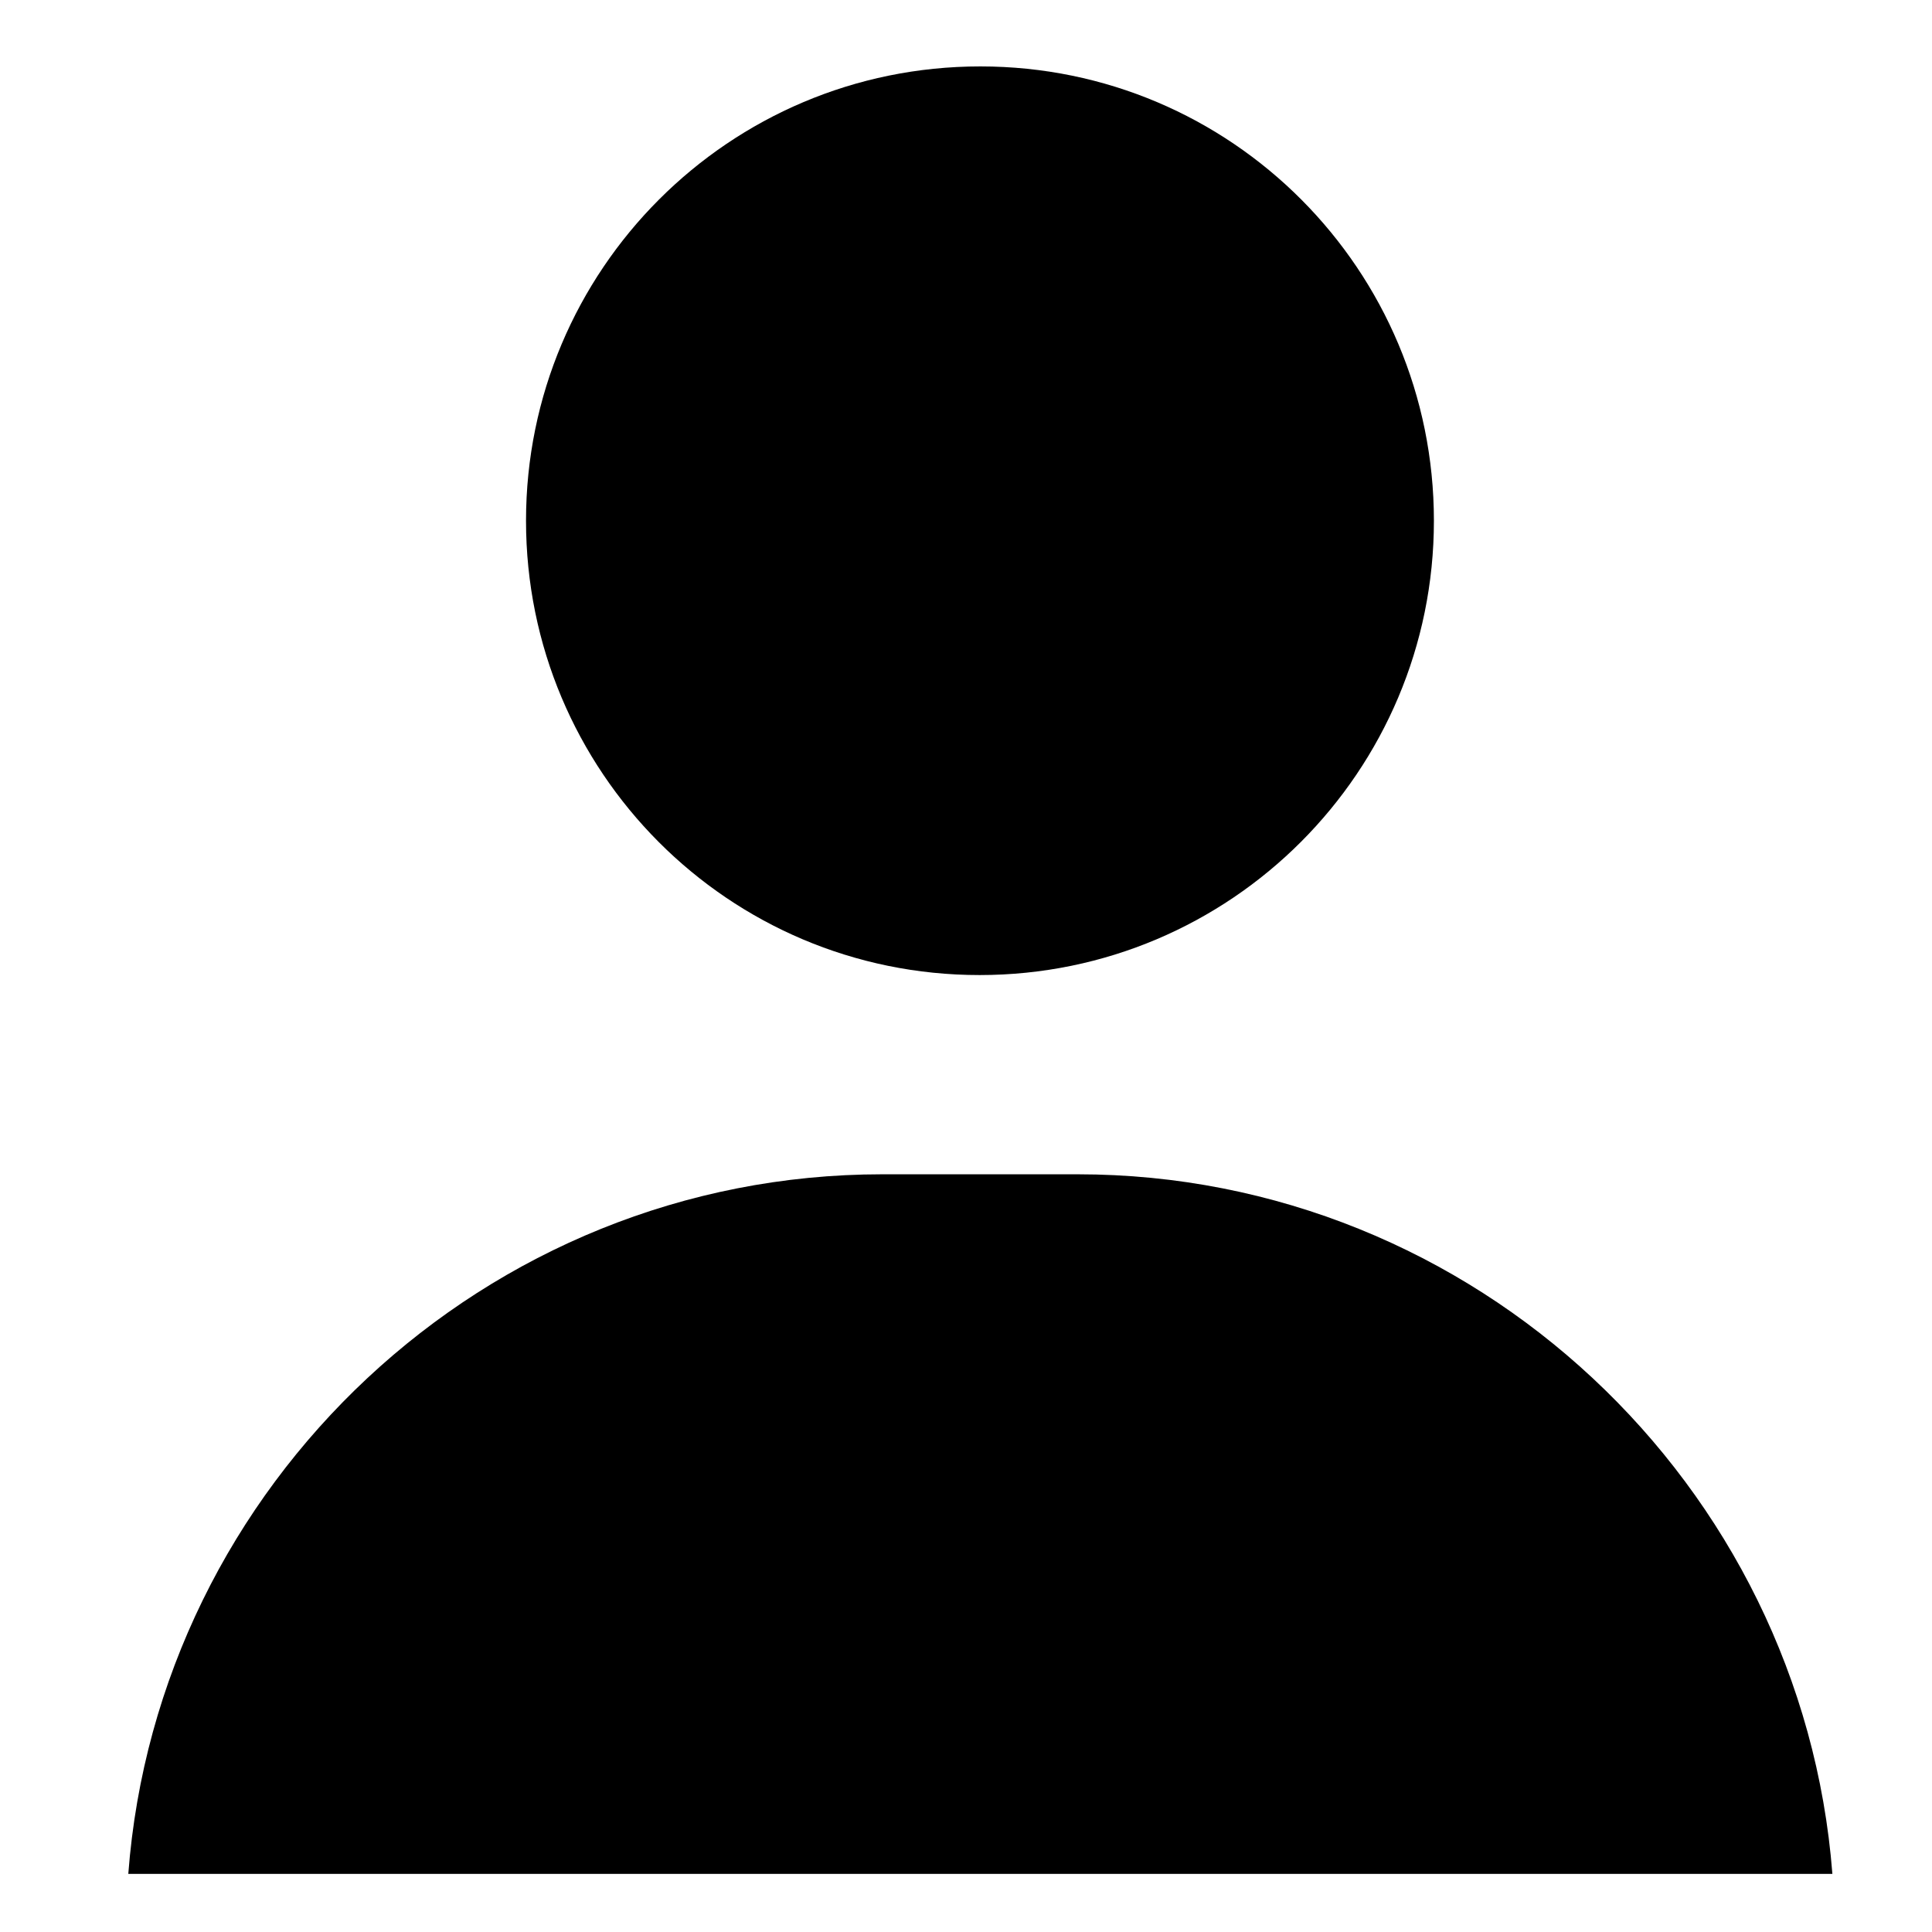 <svg xmlns="http://www.w3.org/2000/svg" x="0" y="0" viewBox="0 0 256 256"><path fill="currentColor" d="M69.7 69c0-33.2 26.9-60.2 60.2-60.2S190 35.8 190 69c0 33.2-26.9 60.2-60.2 60.2S69.7 102.2 69.7 69zM142.8 155.6h-25.9c-52.6 0-96 41.1-99.9 92.7h225.8C238.8 196.7 195.4 155.6 142.8 155.6z"/></svg>
